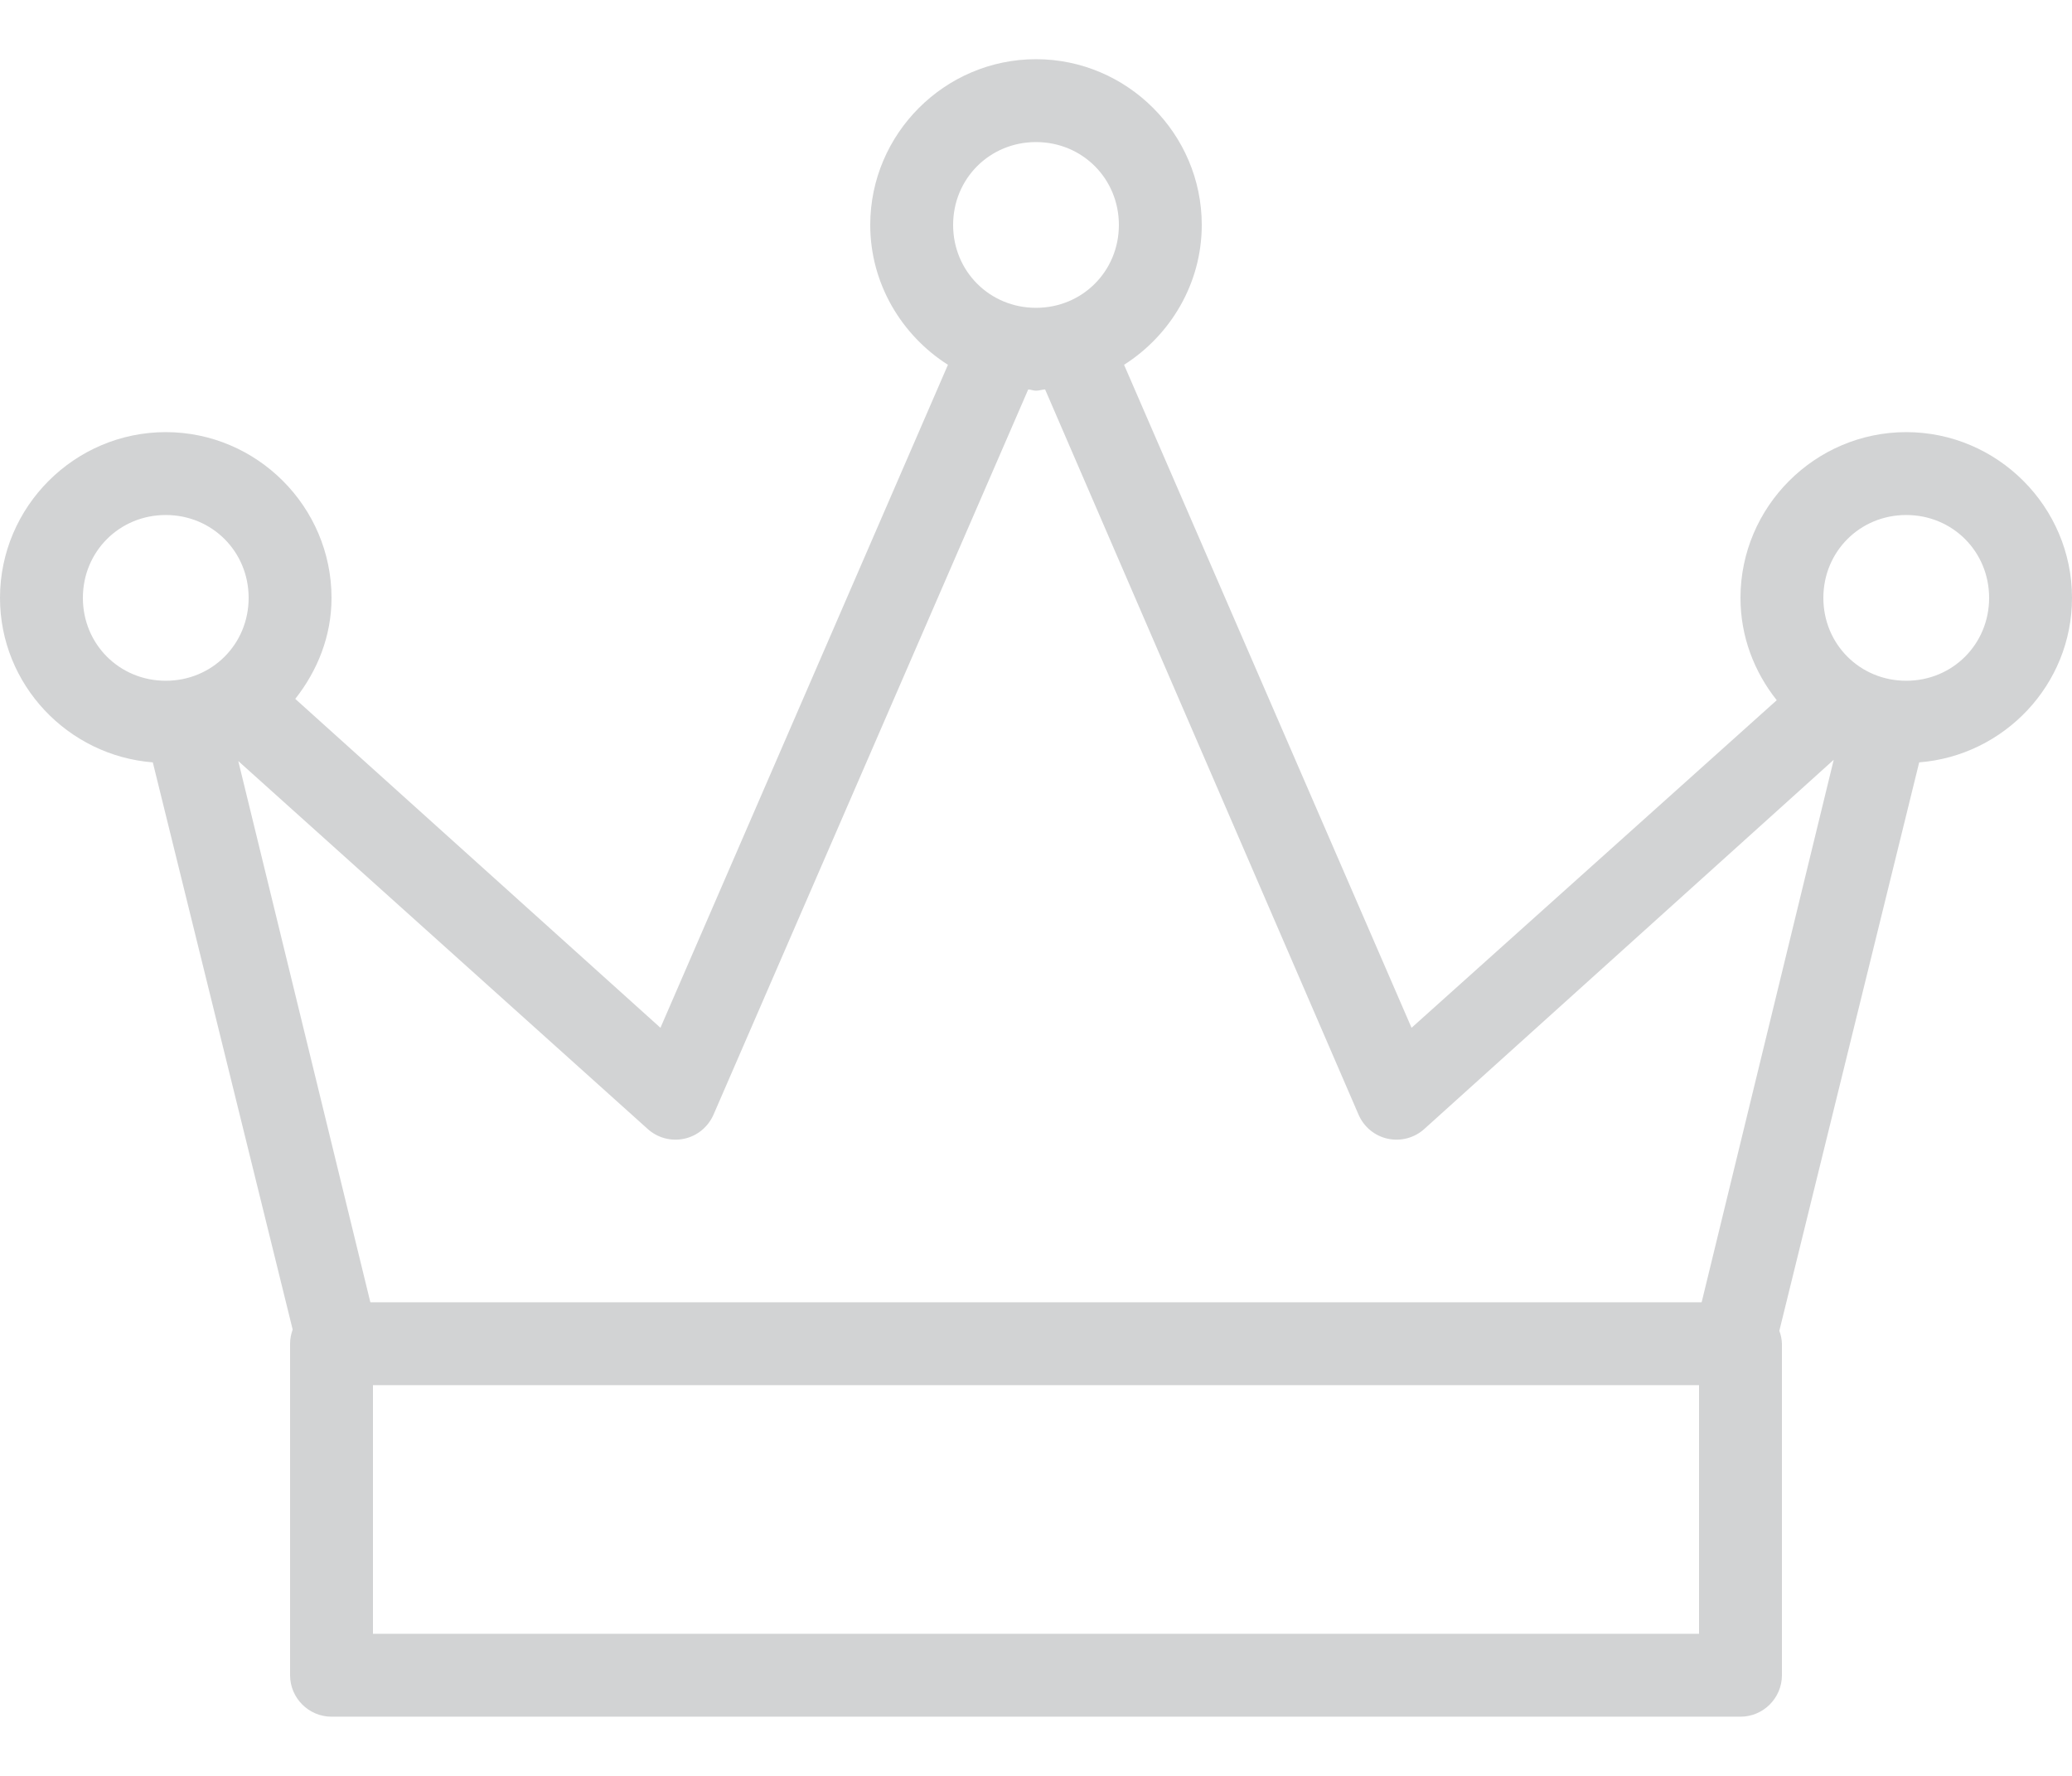 <svg width="28" height="24" viewBox="0 0 28 24" fill="none" xmlns="http://www.w3.org/2000/svg">
<path d="M14 0.8C12.768 0.8 11.76 1.808 11.76 3.04C11.76 3.832 12.184 4.532 12.81 4.93L8.925 13.89L3.99 9.445C4.29 9.064 4.48 8.598 4.48 8.08C4.48 6.848 3.472 5.84 2.24 5.84C1.008 5.84 0 6.848 0 8.08C0 9.253 0.917 10.213 2.065 10.303L3.955 17.968C3.933 18.029 3.92 18.094 3.92 18.16V22.64C3.92 22.948 4.172 23.2 4.48 23.2H23.52C23.828 23.2 24.08 22.948 24.08 22.64V18.16C24.078 18.101 24.067 18.042 24.045 17.985L25.935 10.303C27.083 10.213 28 9.253 28 8.08C28 6.848 26.992 5.84 25.76 5.84C24.528 5.84 23.52 6.848 23.52 8.08C23.52 8.603 23.706 9.08 24.01 9.463L19.075 13.89L15.19 4.93C15.816 4.532 16.24 3.832 16.24 3.04C16.24 1.808 15.232 0.8 14 0.8ZM14 1.92C14.626 1.92 15.12 2.414 15.12 3.04C15.12 3.666 14.626 4.16 14 4.16C13.374 4.16 12.88 3.666 12.88 3.04C12.88 2.414 13.374 1.92 14 1.92ZM13.895 5.263C13.93 5.265 13.965 5.28 14 5.28C14.042 5.28 14.081 5.265 14.123 5.263L18.358 15.062C18.43 15.229 18.576 15.351 18.753 15.389C18.931 15.428 19.117 15.377 19.25 15.255L24.78 10.268L22.995 17.6H5.005L3.22 10.285L8.75 15.255C8.883 15.377 9.069 15.428 9.247 15.389C9.424 15.351 9.57 15.229 9.643 15.062L13.895 5.263ZM2.24 6.96C2.866 6.96 3.36 7.454 3.36 8.08C3.36 8.706 2.866 9.2 2.24 9.2C1.614 9.2 1.12 8.706 1.12 8.08C1.12 7.454 1.614 6.96 2.24 6.96ZM25.76 6.96C26.386 6.96 26.88 7.454 26.88 8.08C26.88 8.706 26.386 9.2 25.76 9.2C25.134 9.2 24.64 8.706 24.64 8.08C24.64 7.454 25.134 6.96 25.76 6.96ZM5.04 18.72H22.96V22.08H5.04V18.72Z" fill="#D2D3D4"/>
</svg>
